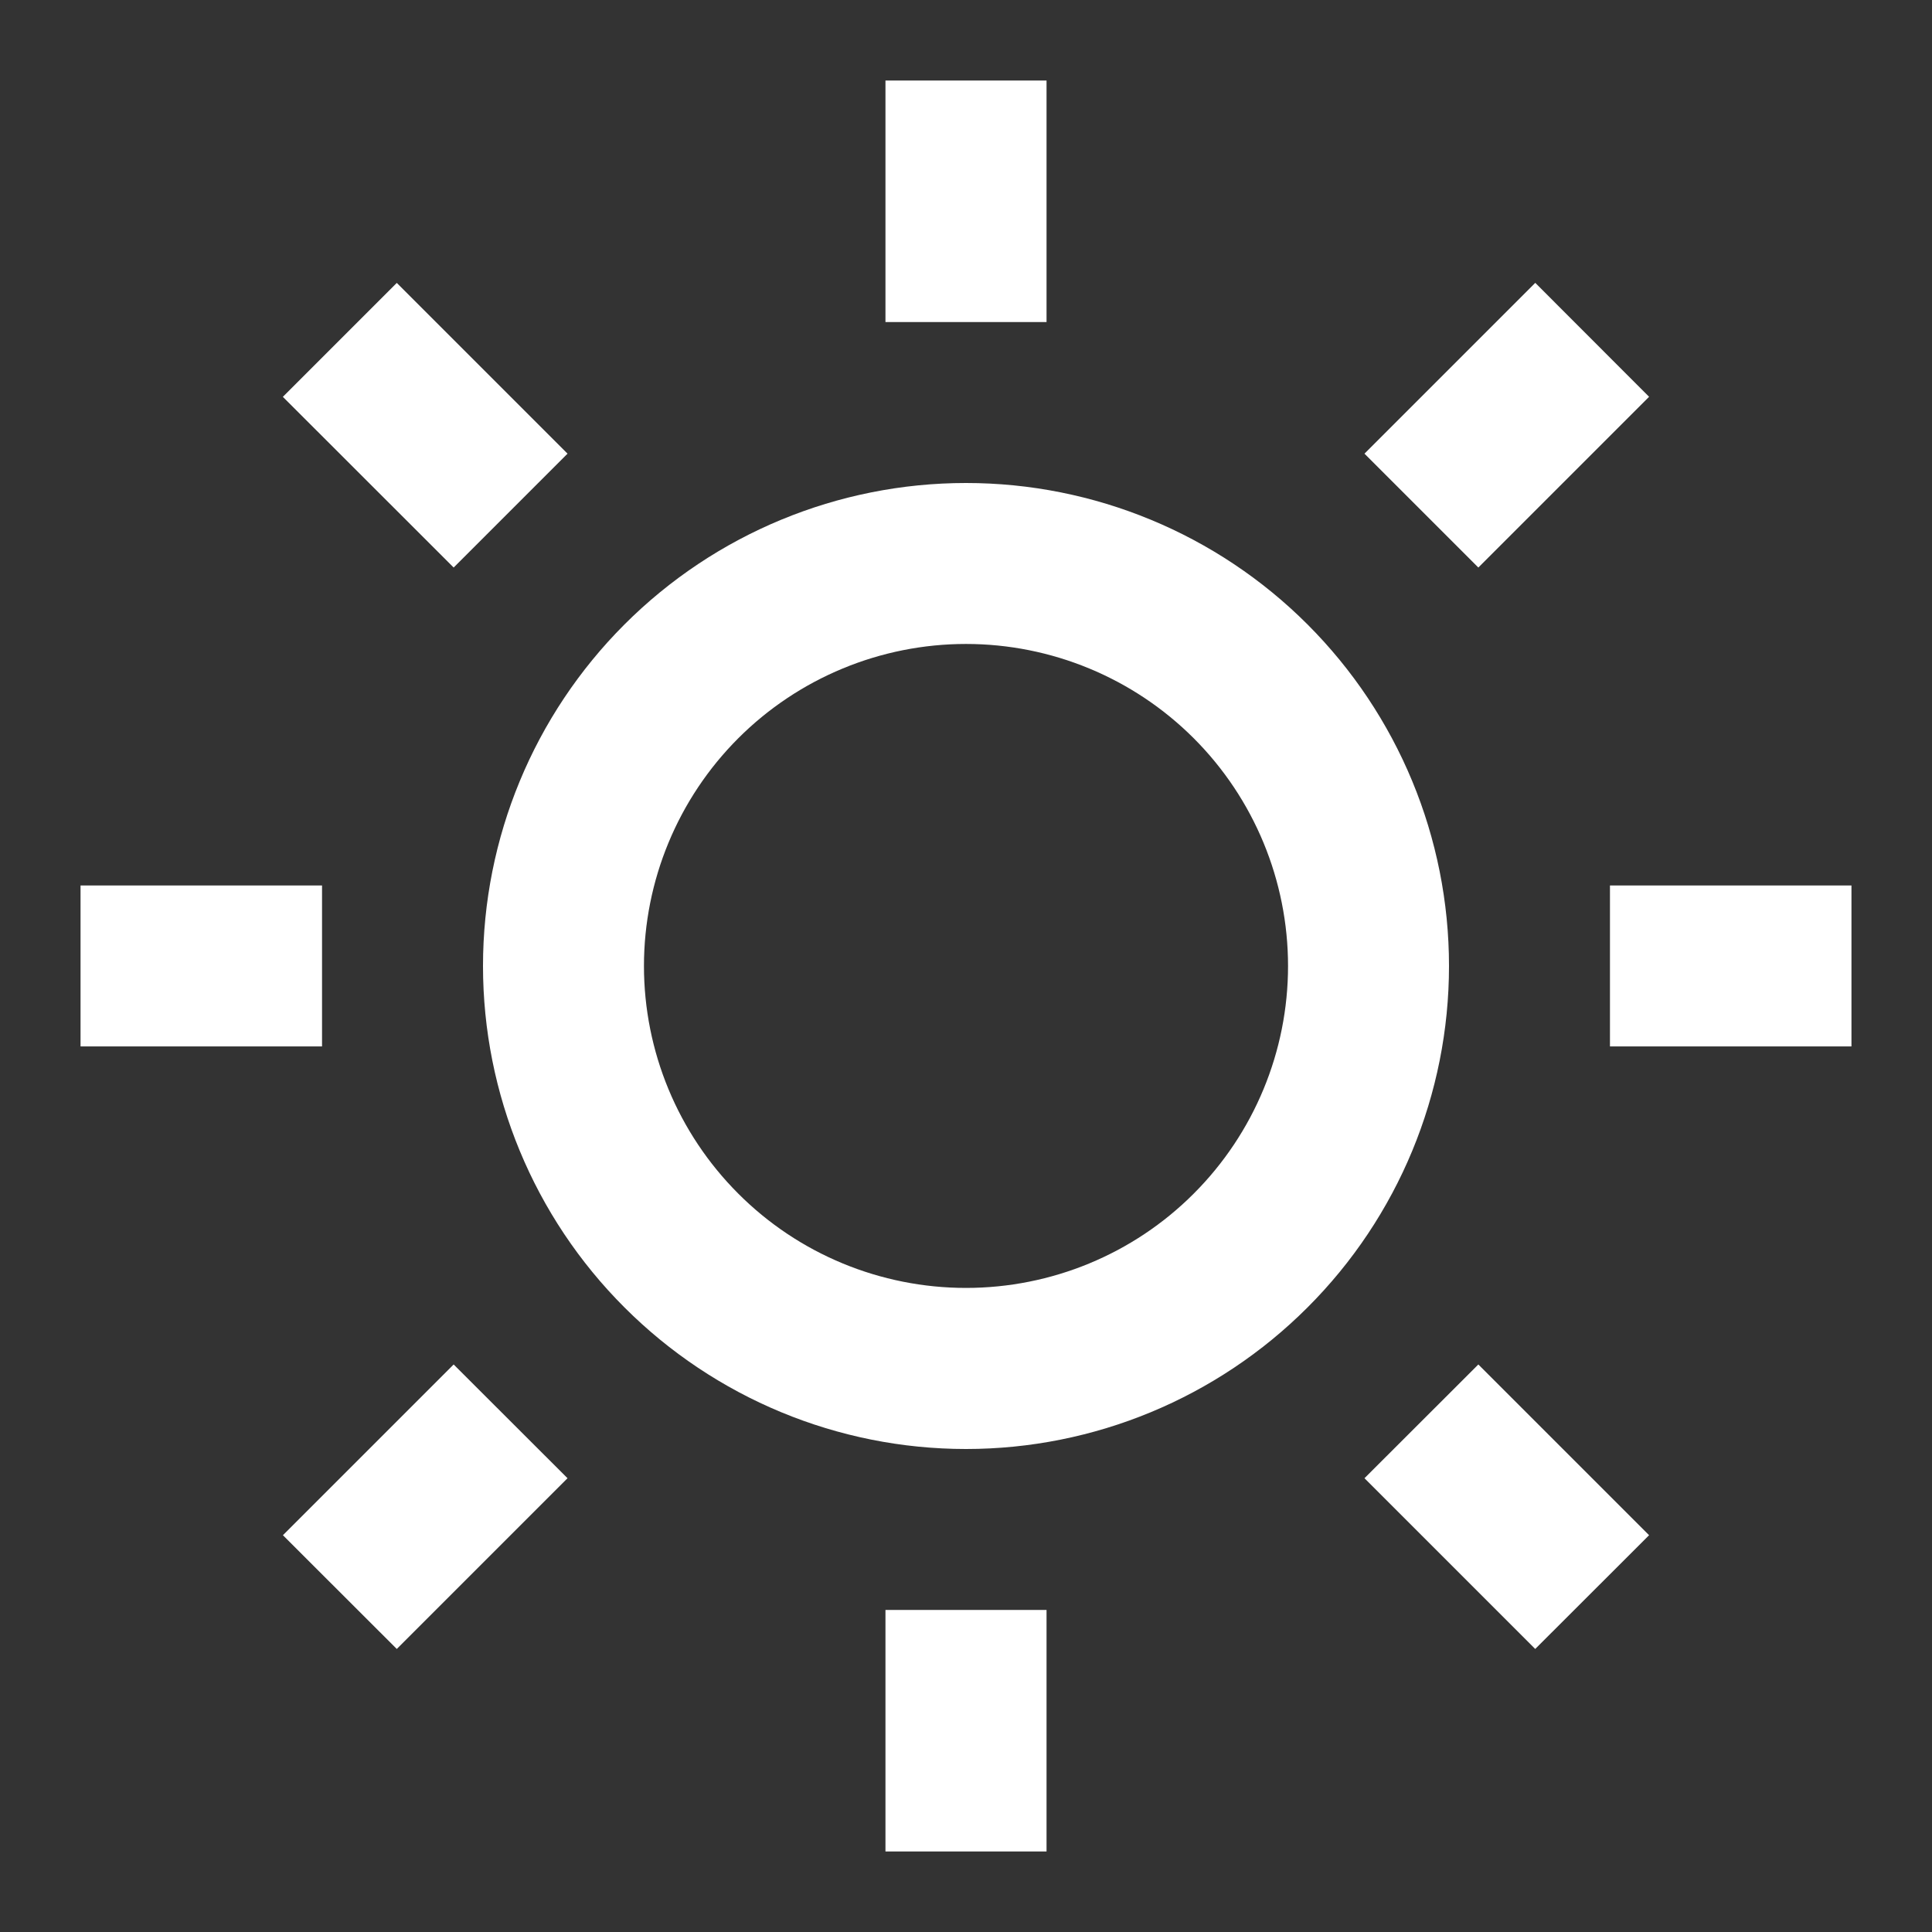 <svg width="16" height="16" viewBox="0 0 16 16" fill="none" xmlns="http://www.w3.org/2000/svg">
<rect x="0" y="0" width="16" height="16" fill="#333333" stroke="none"/>
<path d="M8 12C6.939 12 5.922 11.578 5.172 10.828C4.421 10.078 4 9.061 4 8C4 6.939 4.421 5.922 5.172 5.171C5.922 4.421 6.939 4 8 4C9.061 4 10.078 4.421 10.828 5.171C11.579 5.922 12 6.939 12 8C12 9.061 11.579 10.078 10.828 10.828C10.078 11.578 9.061 12 8 12ZM8 10.666C8.707 10.666 9.386 10.386 9.886 9.885C10.386 9.385 10.667 8.707 10.667 8C10.667 7.293 10.386 6.614 9.886 6.114C9.386 5.614 8.707 5.333 8 5.333C7.293 5.333 6.614 5.614 6.114 6.114C5.614 6.614 5.333 7.293 5.333 8C5.333 8.707 5.614 9.385 6.114 9.885C6.614 10.386 7.293 10.666 8 10.666V10.666ZM7.333 0.667H8.667V2.667H7.333V0.667ZM7.333 13.333H8.667V15.333H7.333V13.333ZM2.343 3.286L3.286 2.343L4.7 3.757L3.757 4.7L2.343 3.287V3.286ZM11.3 12.242L12.243 11.3L13.657 12.714L12.714 13.656L11.3 12.242ZM12.714 2.342L13.657 3.286L12.243 4.7L11.3 3.757L12.714 2.343V2.342ZM3.757 11.3L4.7 12.242L3.286 13.656L2.343 12.714L3.757 11.3V11.3ZM15.333 7.333V8.666H13.333V7.333H15.333ZM2.667 7.333V8.666H0.667V7.333H2.667Z" fill="#FFFFFF"/>
</svg>
